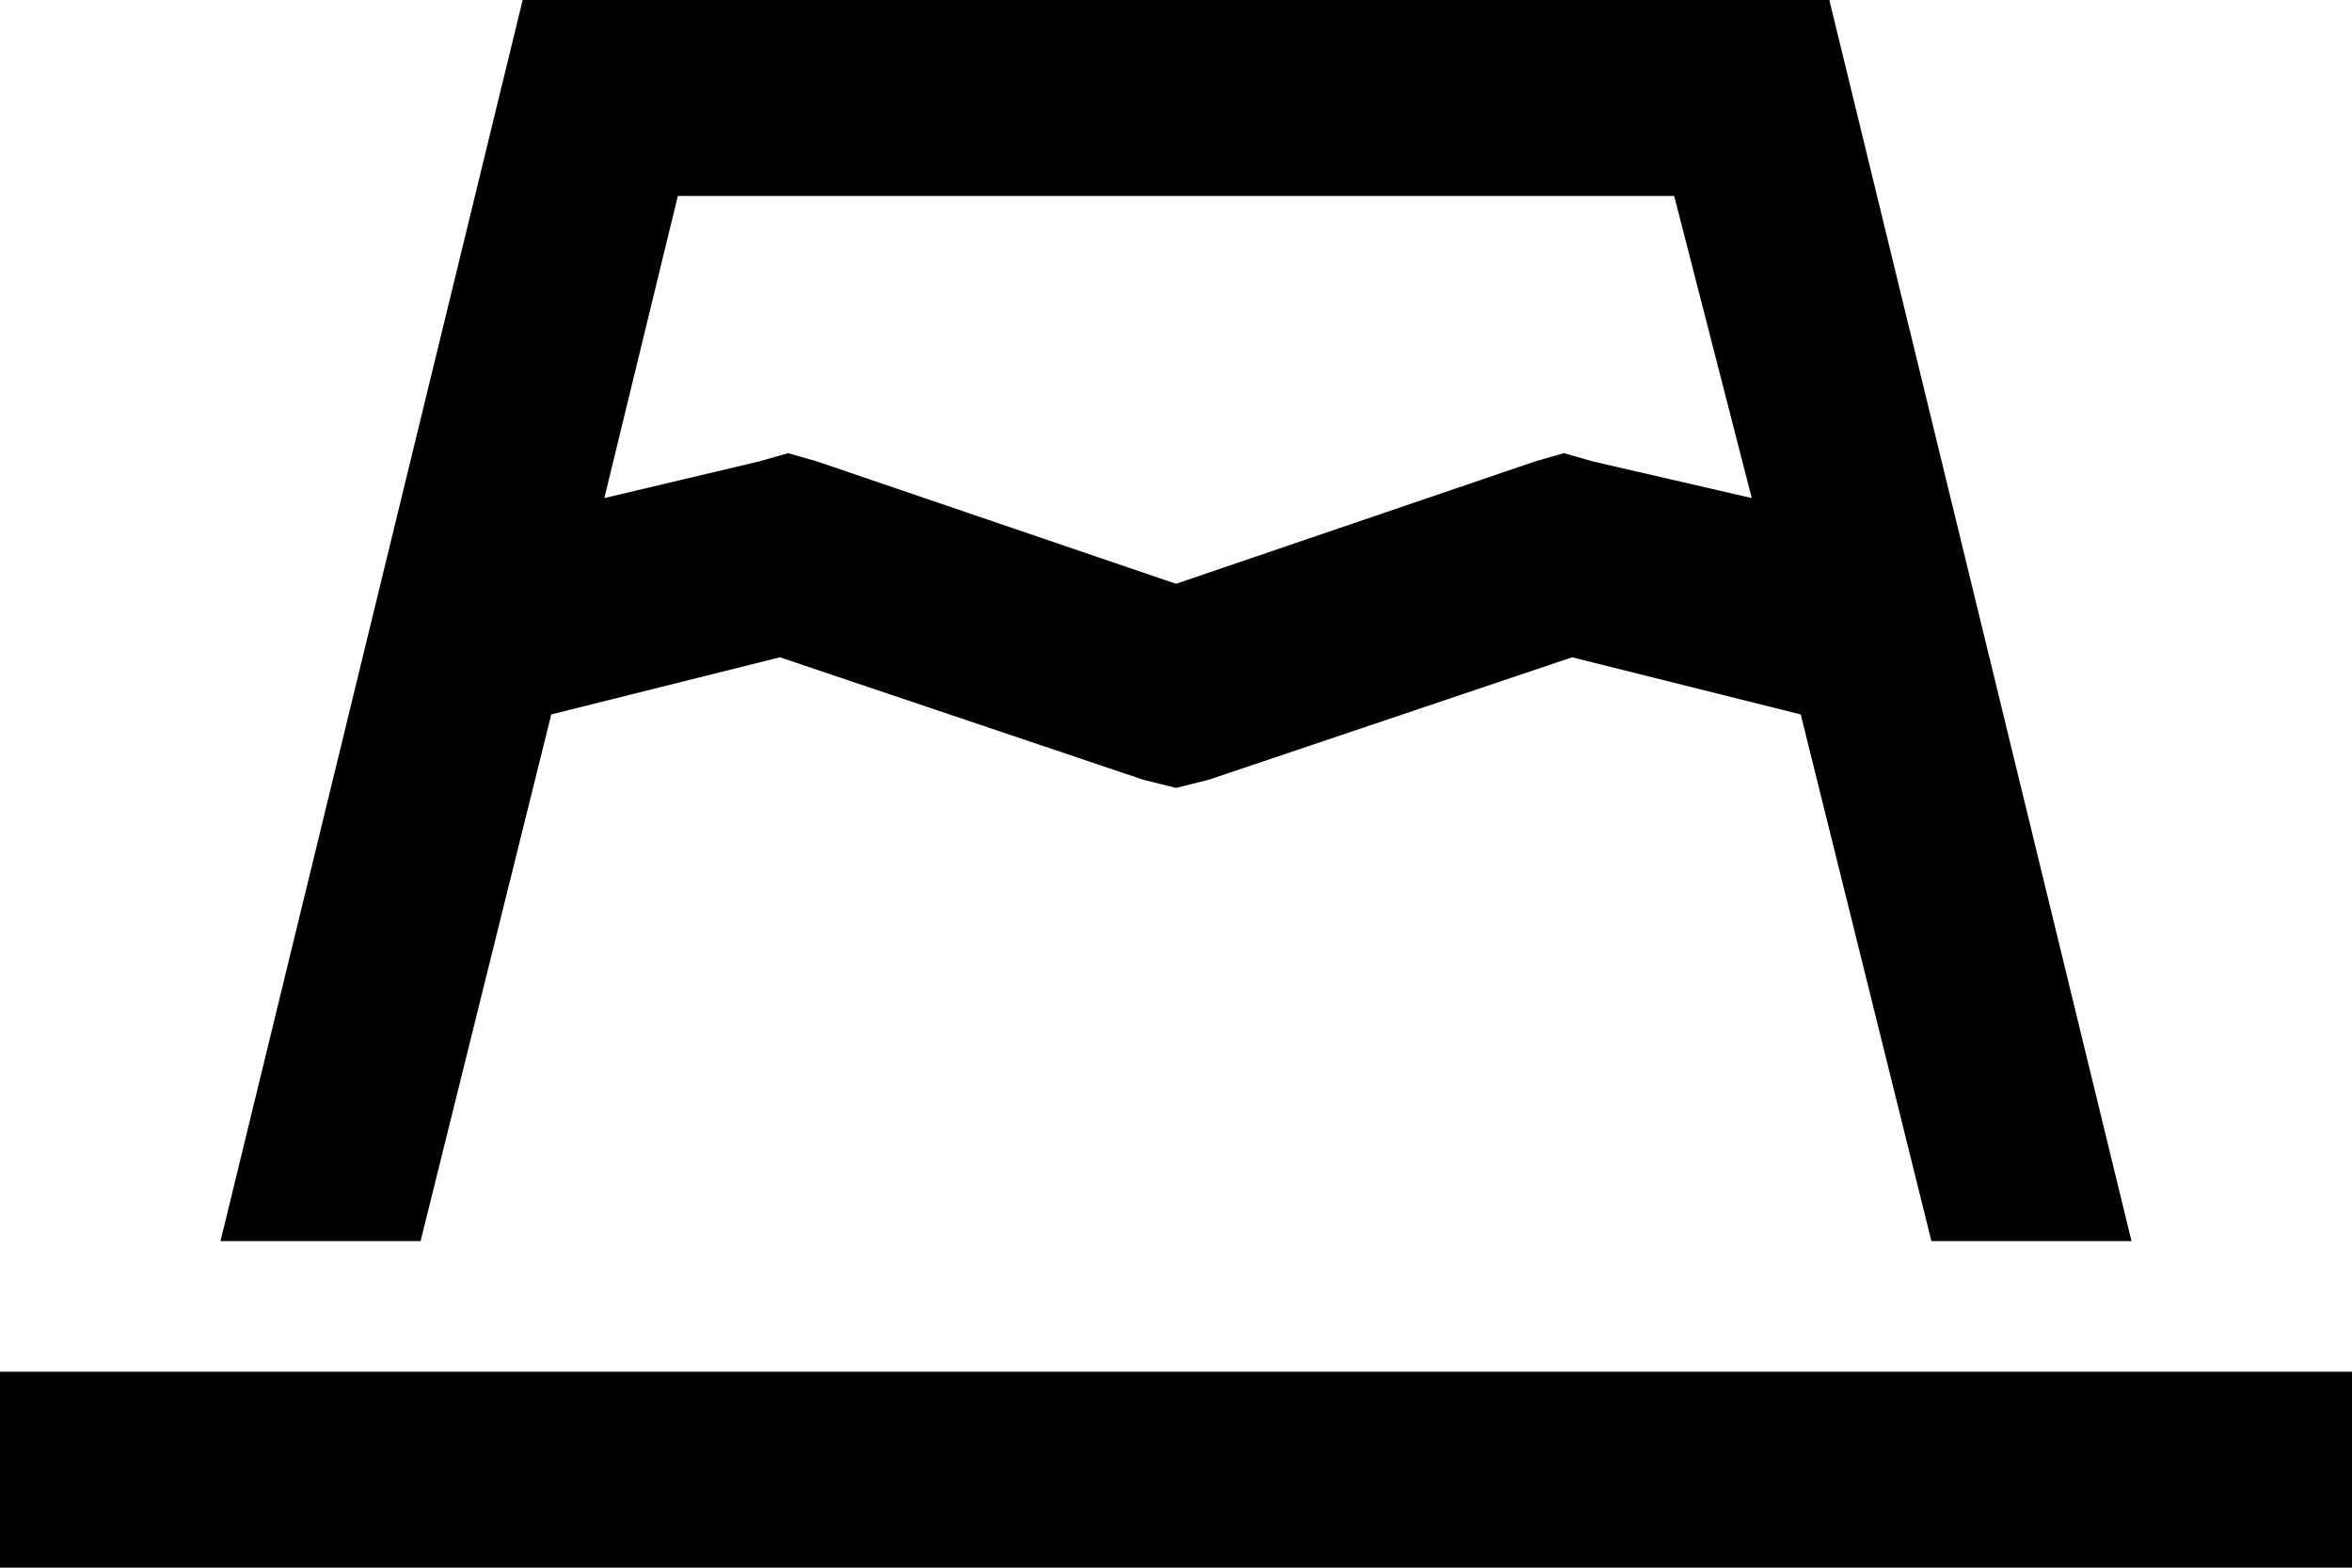 <svg xmlns="http://www.w3.org/2000/svg" viewBox="0 0 576 384">
    <path d="M 135 175 L 103 304 L 54 304 L 128 0 L 448 0 L 522 304 L 473 304 L 441 175 L 385 161 L 296 191 L 288 193 L 280 191 L 191 161 L 135 175 L 135 175 Z M 148 122 L 186 113 L 193 111 L 200 113 L 288 143 L 376 113 L 383 111 L 390 113 L 429 122 L 410 48 L 166 48 L 148 122 L 148 122 Z M 0 336 L 24 336 L 552 336 L 576 336 L 576 384 L 552 384 L 24 384 L 0 384 L 0 336 L 0 336 Z"/>
</svg>
